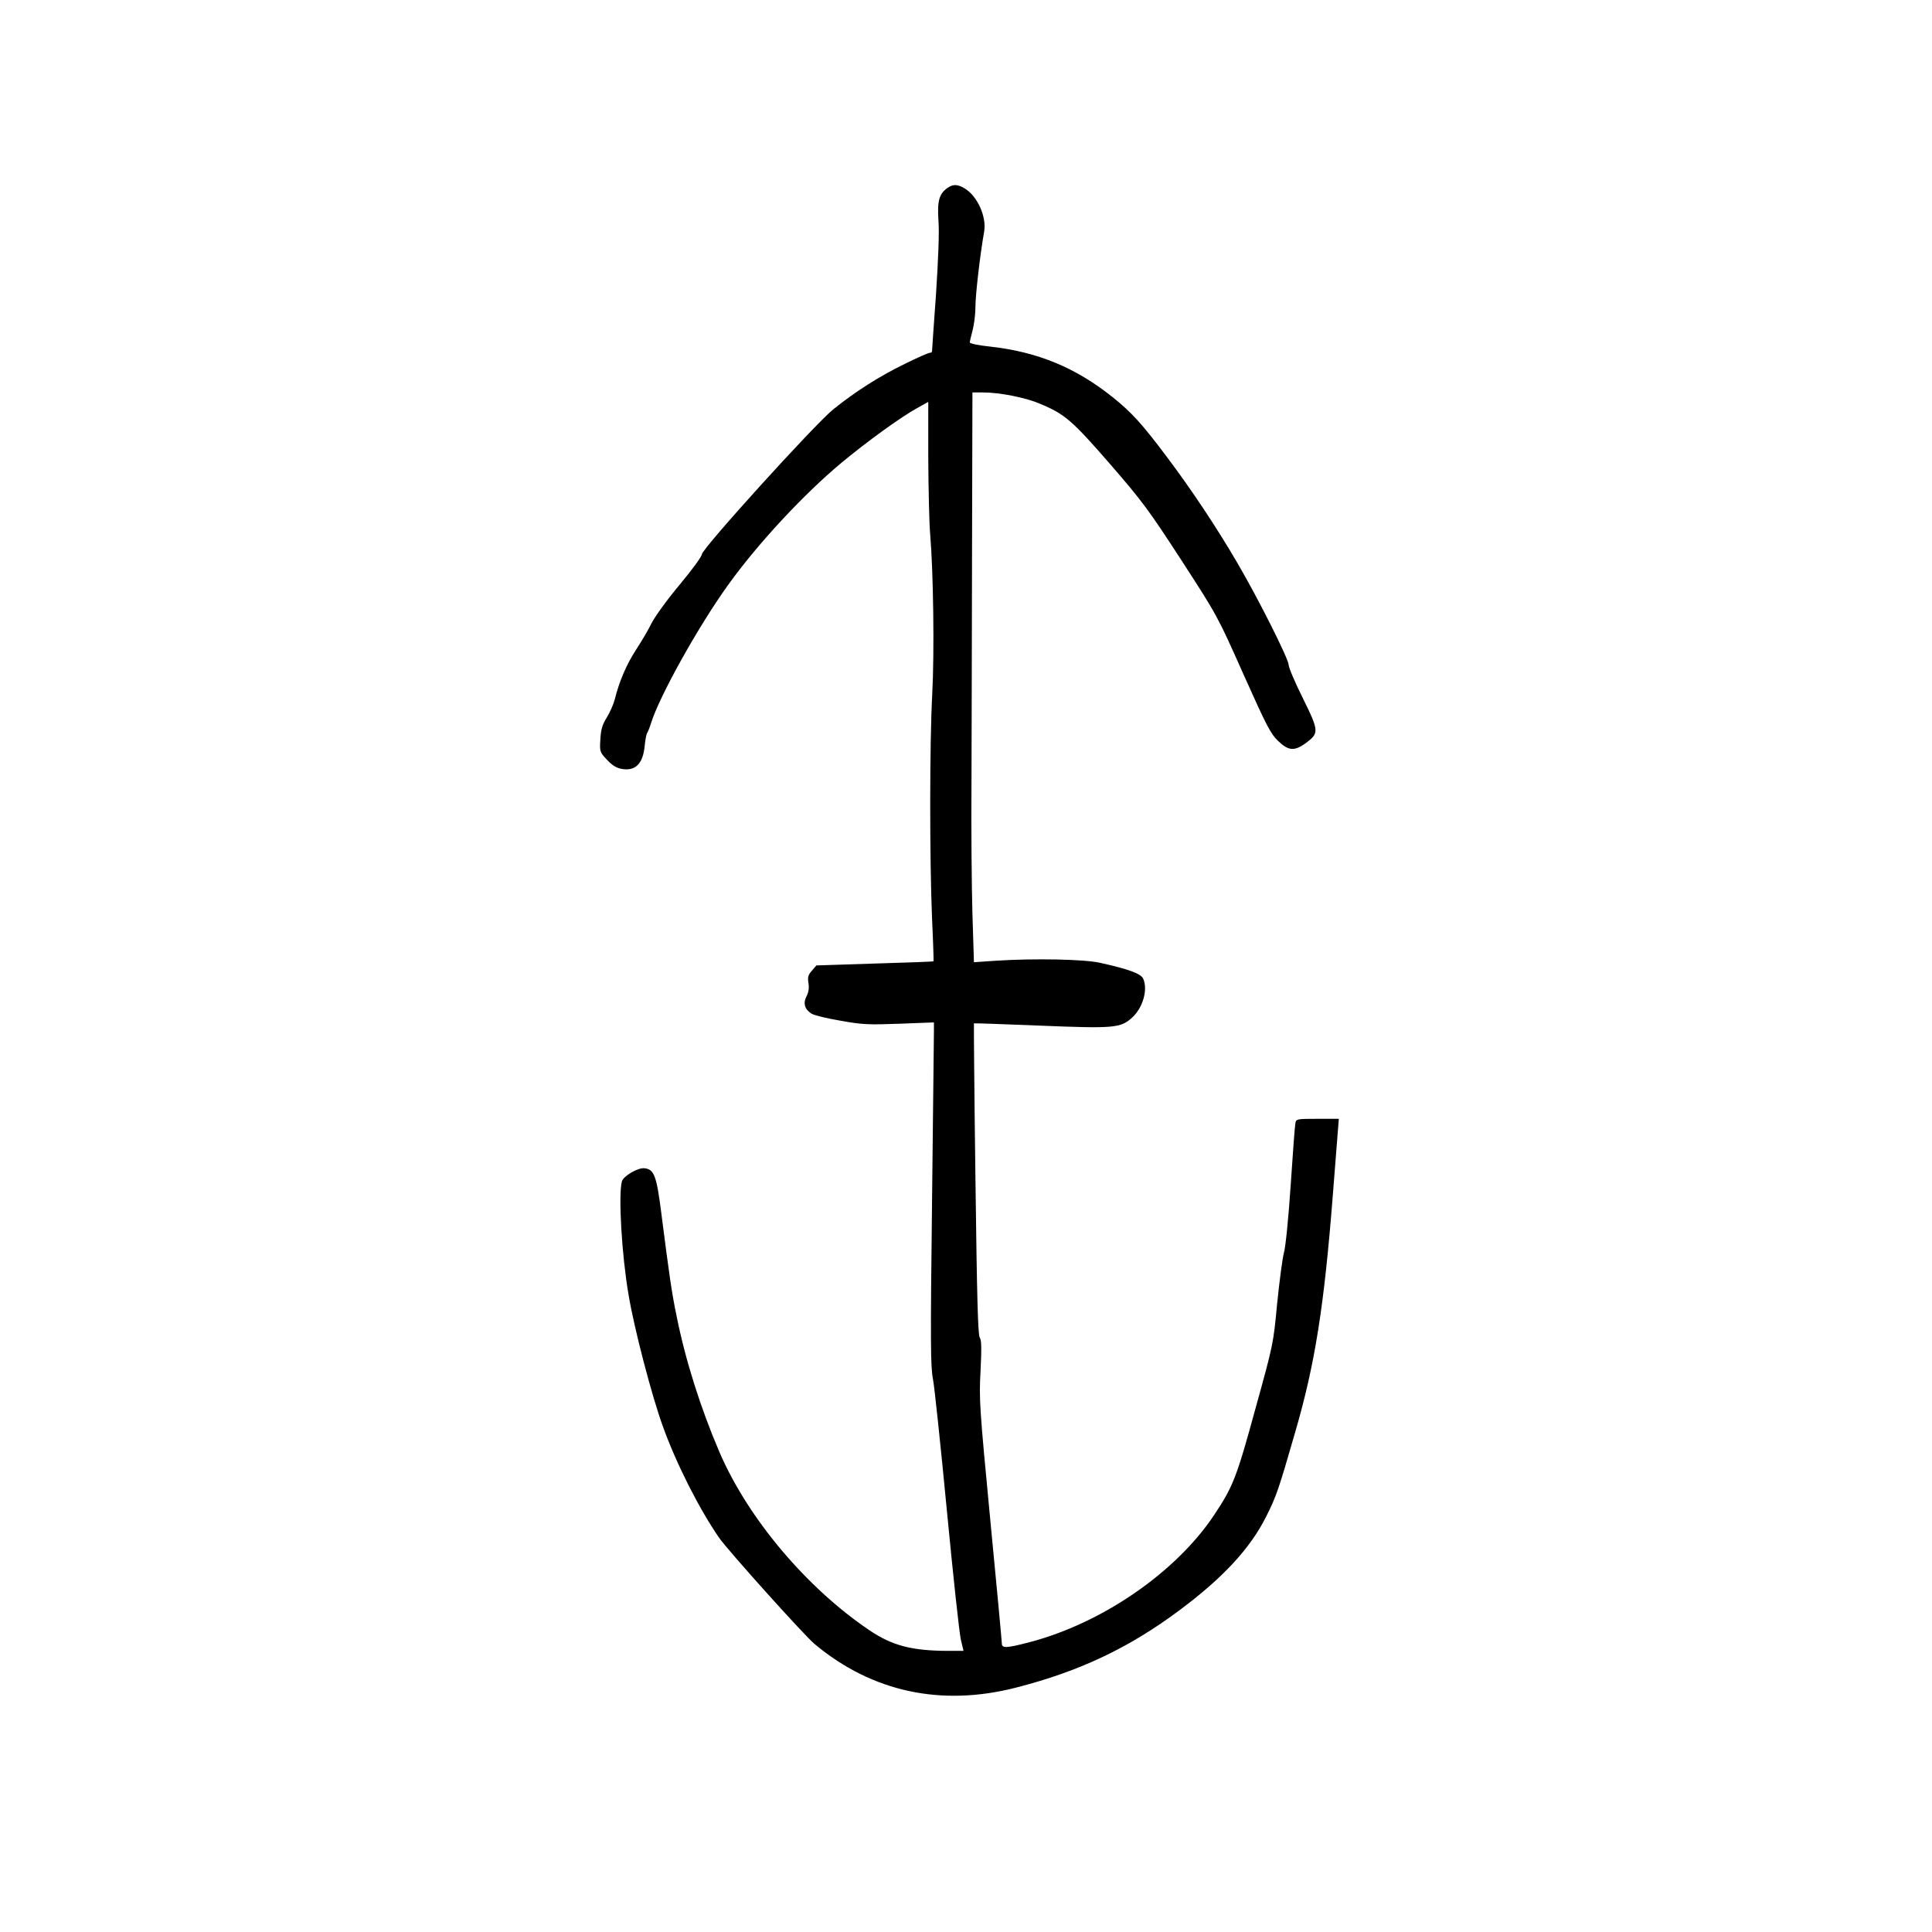 <?xml version="1.0" standalone="no"?>
<!DOCTYPE svg PUBLIC "-//W3C//DTD SVG 20010904//EN"
 "http://www.w3.org/TR/2001/REC-SVG-20010904/DTD/svg10.dtd">
<svg version="1.0" xmlns="http://www.w3.org/2000/svg"
 width="1024pt" height="1024pt" viewBox="0 0 1024 1024"
 preserveAspectRatio="xMidYMid meet">
<g transform="translate(0,1024) scale(0.1,-0.1)"
fill="#000000" stroke="none">
<path d="M5022 9244 c-44 -31 -55 -68 -48 -173 5 -61 -1 -204 -13 -391 -12
-162 -21 -298 -21 -302 0 -5 -6 -8 -12 -8 -7 0 -67 -26 -133 -59 -134 -65
-261 -146 -379 -241 -98 -79 -696 -739 -696 -768 0 -11 -52 -82 -116 -159 -64
-76 -131 -168 -150 -205 -18 -37 -56 -101 -83 -142 -50 -77 -90 -170 -112
-261 -7 -27 -26 -71 -43 -98 -24 -39 -31 -63 -34 -116 -4 -65 -3 -67 35 -108
27 -29 50 -43 76 -48 74 -14 115 26 124 122 3 32 9 63 13 68 4 6 13 28 20 50
43 142 253 519 413 740 155 215 394 472 593 639 136 113 320 247 407 294 l57
32 0 -297 c1 -164 5 -345 10 -403 17 -199 23 -628 11 -850 -14 -259 -14 -876
-1 -1187 6 -125 9 -227 8 -228 -2 -2 -142 -7 -312 -12 l-309 -10 -24 -28 c-20
-23 -23 -34 -18 -65 4 -27 1 -48 -10 -70 -20 -38 -10 -70 27 -93 13 -8 81 -25
153 -37 116 -21 148 -22 312 -16 l183 7 0 -43 c0 -24 -5 -432 -10 -908 -9
-750 -8 -875 5 -940 8 -41 41 -356 74 -700 33 -344 66 -651 74 -682 l14 -58
-86 0 c-189 1 -293 28 -414 110 -333 225 -643 593 -794 944 -98 229 -179 482
-226 716 -27 129 -40 223 -81 543 -26 205 -38 239 -90 245 -35 4 -112 -41
-120 -70 -19 -72 -1 -387 35 -598 29 -177 124 -541 183 -702 70 -195 192 -436
297 -588 44 -64 454 -521 508 -565 304 -253 671 -332 1069 -229 335 86 599
211 867 412 228 170 372 326 456 494 54 107 66 143 154 448 105 361 153 665
199 1253 l32 407 -113 0 c-109 0 -113 -1 -117 -22 -3 -13 -14 -160 -25 -328
-12 -179 -27 -328 -36 -360 -8 -30 -24 -152 -36 -270 -20 -214 -21 -217 -116
-560 -99 -362 -118 -410 -218 -560 -203 -305 -596 -575 -982 -675 -115 -30
-143 -32 -143 -7 0 9 -27 303 -61 652 -58 607 -60 642 -52 794 6 122 5 163 -4
176 -10 14 -15 214 -23 841 -6 452 -9 823 -8 825 2 1 158 -4 348 -12 395 -16
429 -13 490 42 58 53 85 149 59 207 -12 26 -75 50 -229 84 -84 19 -347 24
-551 11 l-117 -8 -8 258 c-4 141 -7 455 -5 697 1 242 2 806 3 1253 l2 812 56
0 c87 0 226 -27 302 -60 131 -54 171 -89 371 -319 170 -196 205 -243 379 -511
191 -295 191 -295 329 -605 123 -275 144 -315 183 -352 55 -53 86 -55 145 -13
73 54 73 63 -13 238 -42 84 -76 164 -76 178 0 31 -161 351 -271 539 -110 189
-245 391 -372 560 -134 179 -189 239 -290 320 -196 157 -398 240 -649 268 -60
6 -108 16 -108 22 0 5 7 35 15 65 8 30 15 87 15 126 0 61 24 271 46 396 14 78
-35 187 -101 228 -39 24 -63 25 -93 4z"/>
</g>
</svg>
